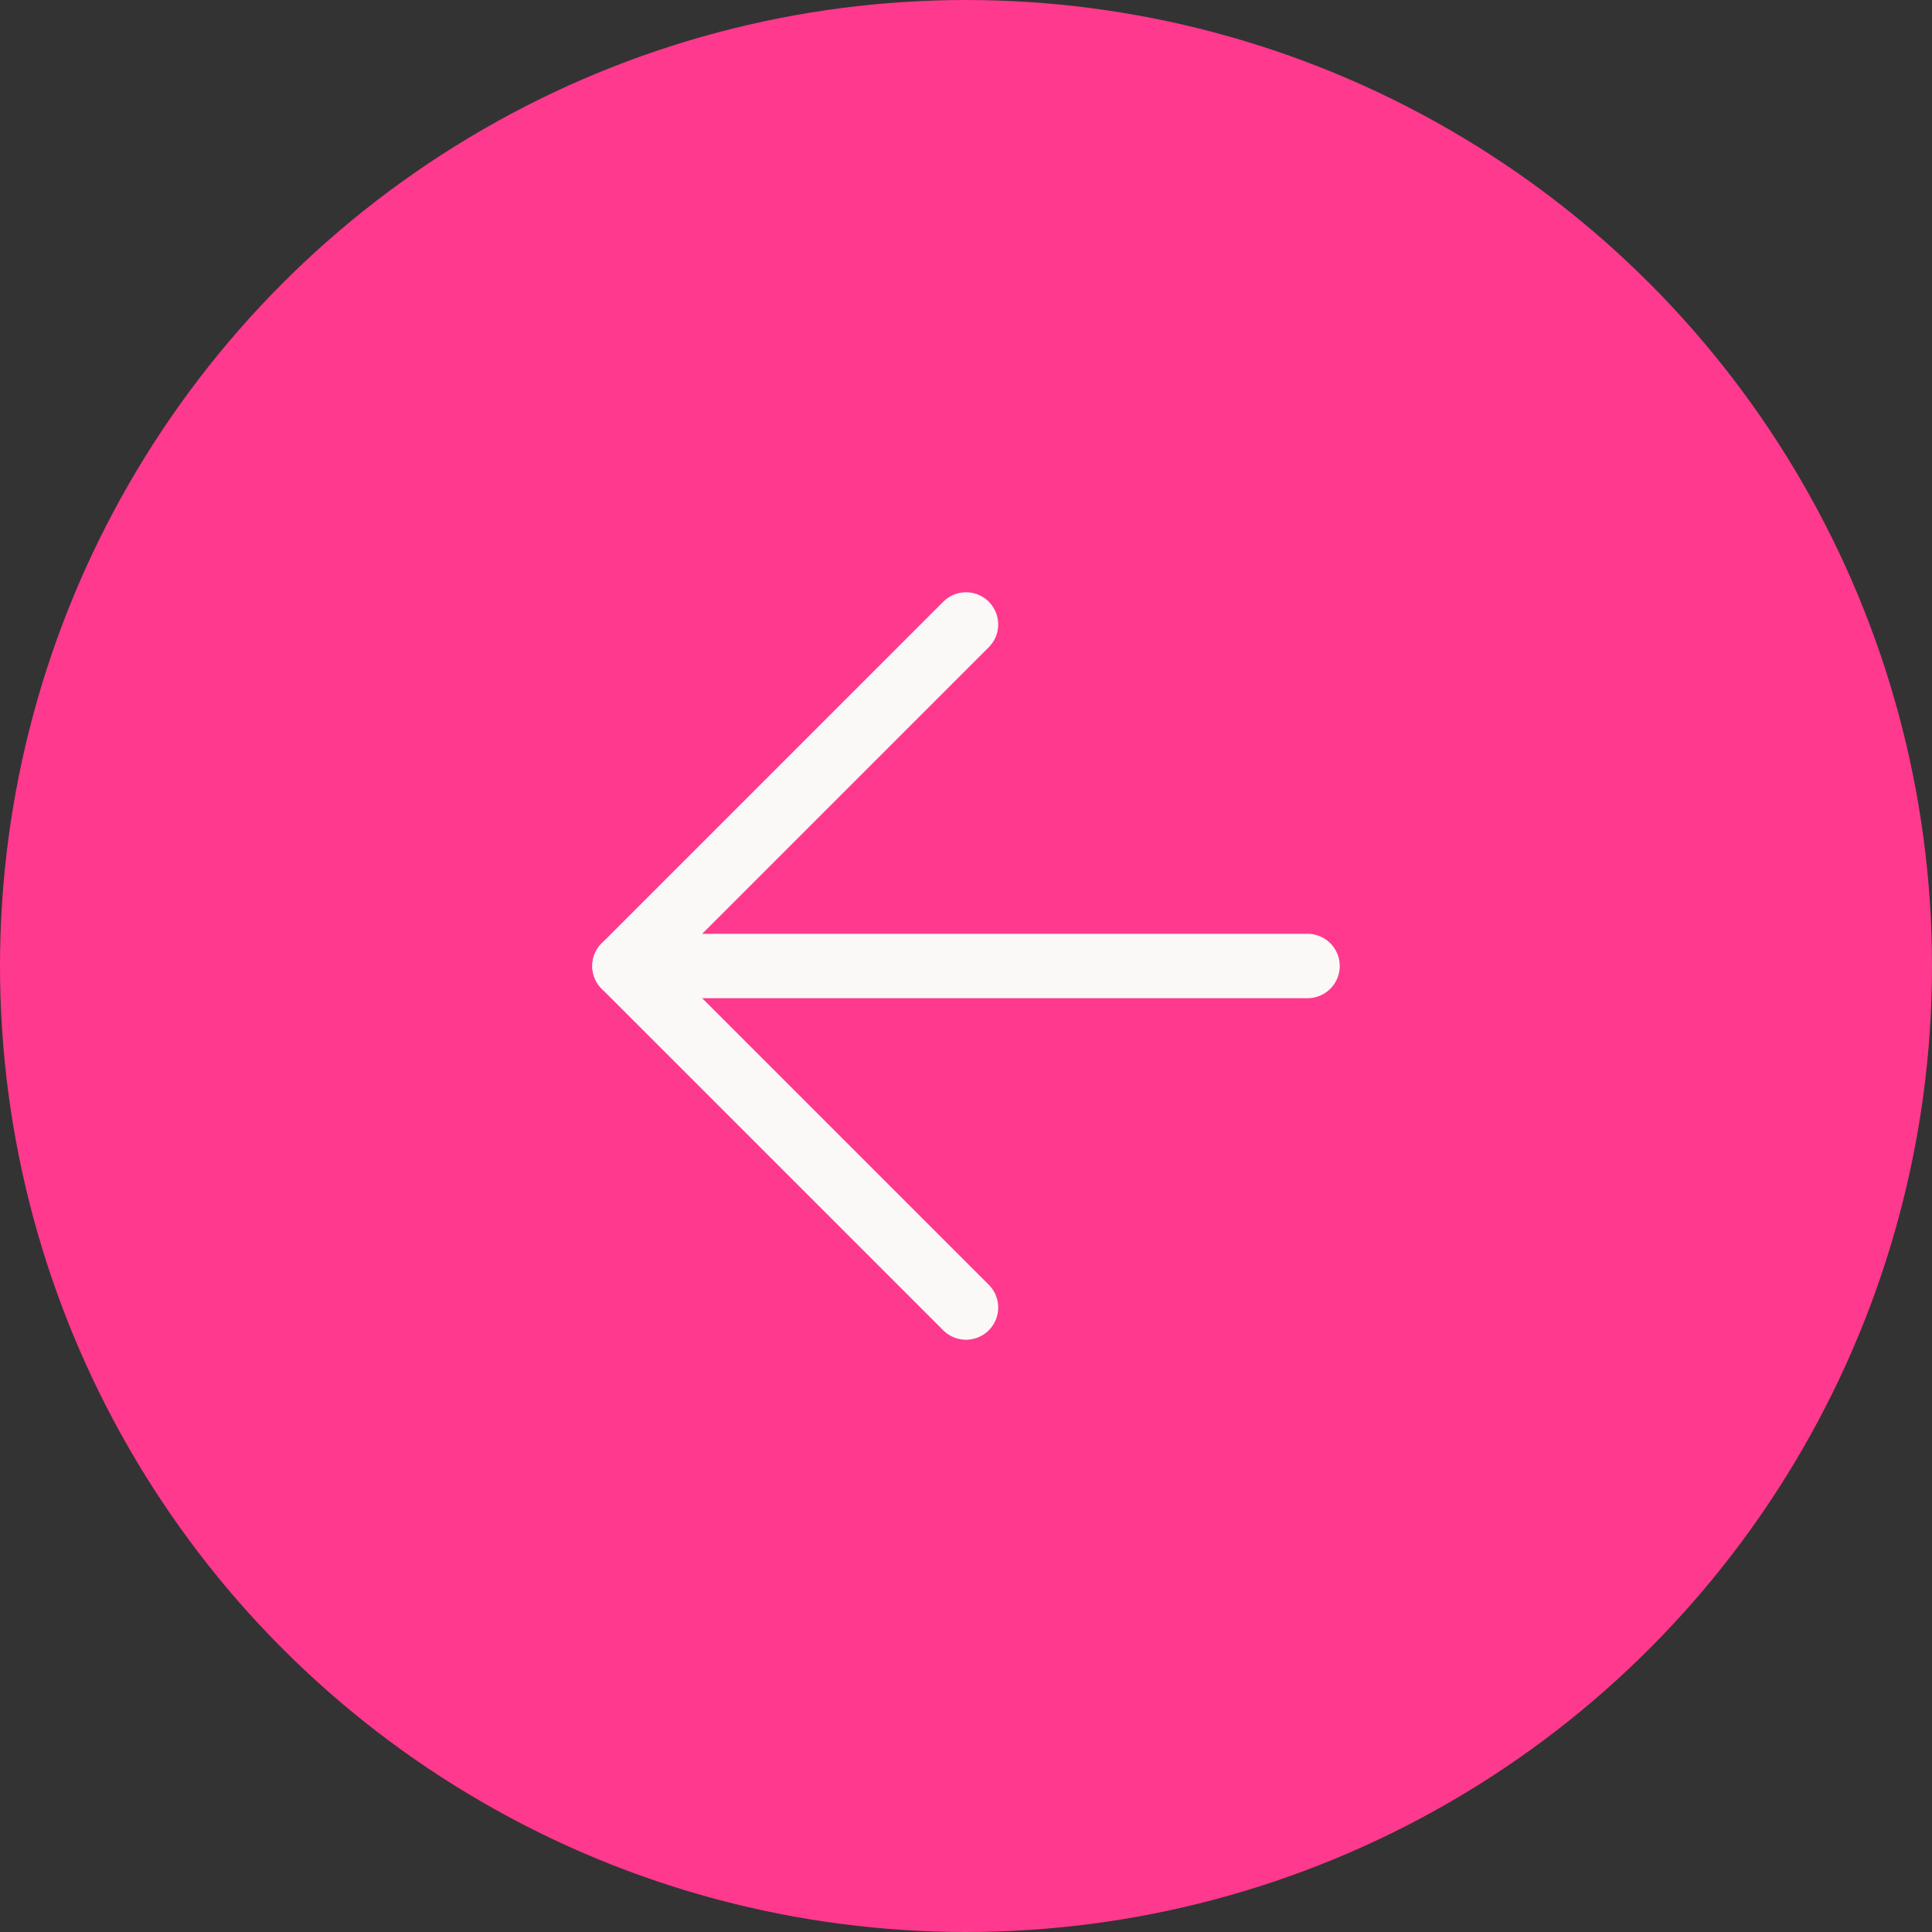 <svg xmlns="http://www.w3.org/2000/svg" width="40" height="40" viewBox="0 0 60 60">
  <rect x="0" y="0" width="60" height="60" fill="#333333" stroke="none"/>
  <g id="btn_prev_pink" transform="translate(60 60) rotate(180)">
    <g id="Ellipse" data-name="Ellipse" fill="#ff398d" stroke="#ff398d" stroke-width="1">
      <circle cx="30" cy="30" r="29.5"/>
    </g>
    <g id="Icon_feather-arrow-down-right" data-name="Icon feather-arrow-down-right" transform="translate(4.544 30) rotate(-45)">
      <path id="Path_69" data-name="Path 69" d="M10.5,10.5l15,15" fill="none" stroke="#fbf8f8" stroke-linecap="round" stroke-linejoin="round" stroke-width="2"/>
      <path id="Path_70" data-name="Path 70" d="M25.5,10.5v15h-15" fill="none" stroke="#fbf8f8" stroke-linecap="round" stroke-linejoin="round" stroke-width="2"/>
    </g>
  </g>
</svg>
